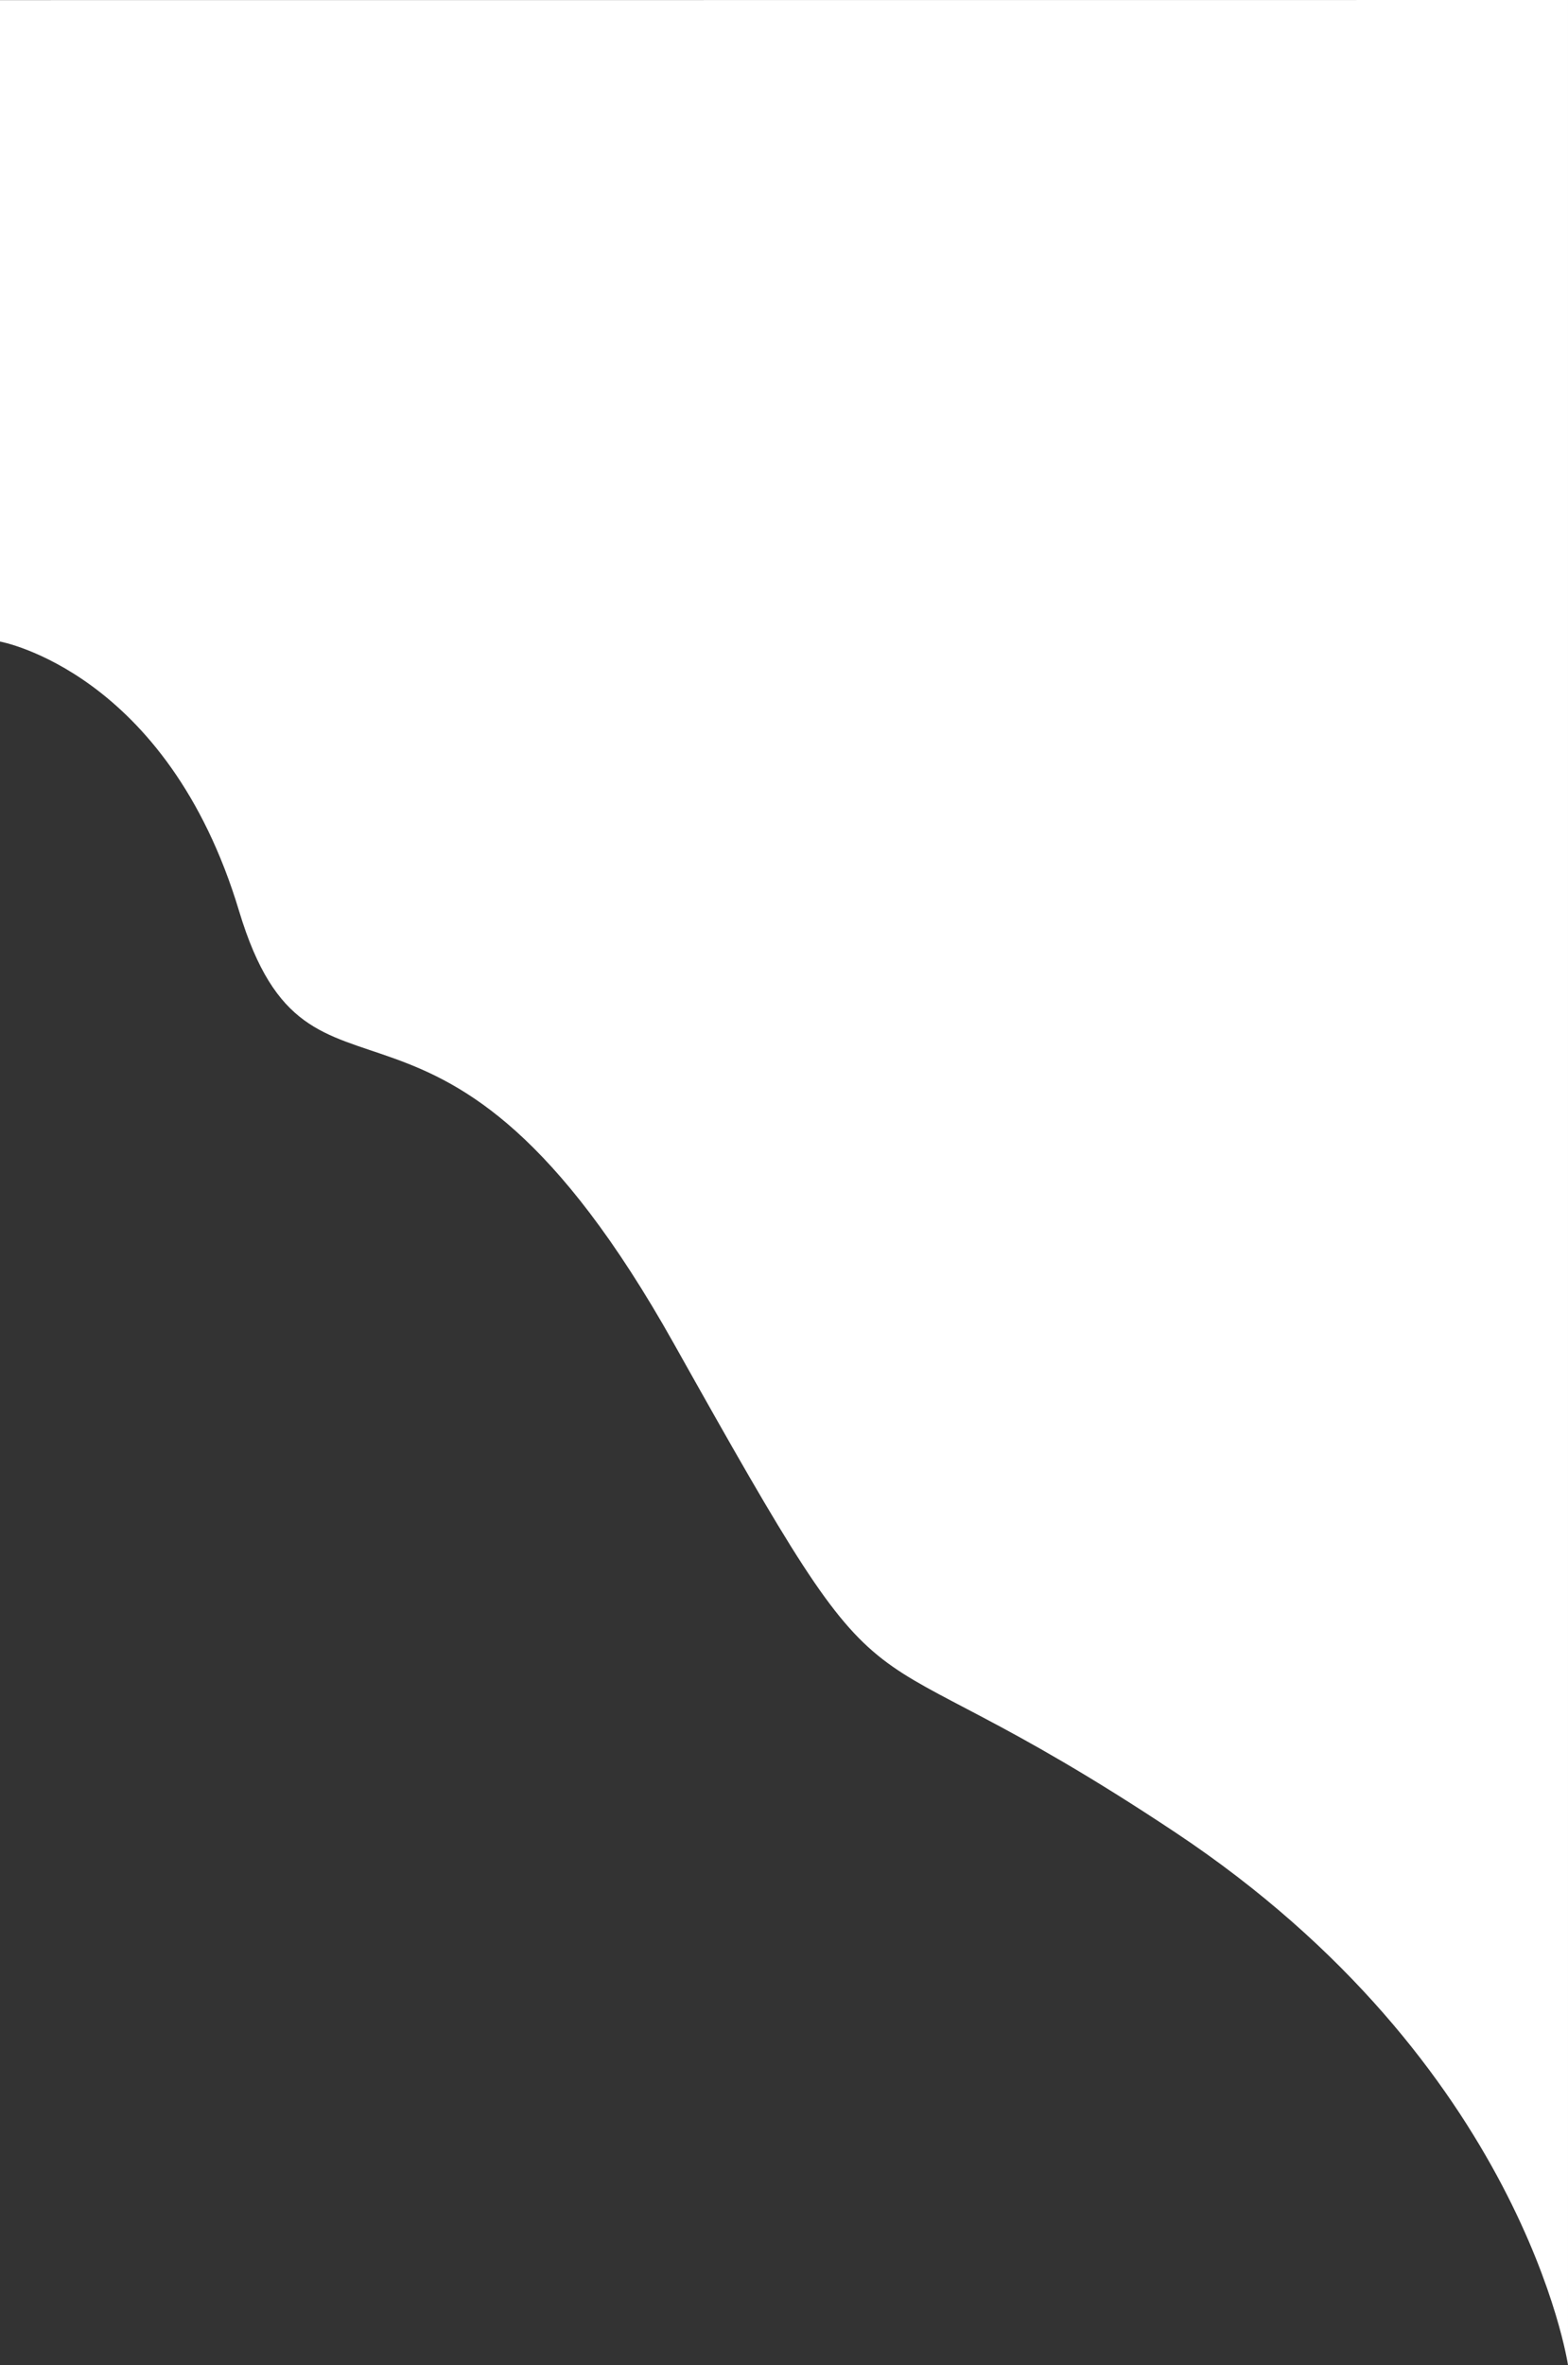 <svg xmlns="http://www.w3.org/2000/svg" width="375.075" height="565.315" viewBox="0 0 375.075 565.315">
  <rect x="0" y="0" width="375.075" height="565.315" fill="#333333" stroke="none"/>
  <path id="Path_42" data-name="Path 42" d="M-3.281.924V154.251s39.958,7.18,57.184,64.4S101.274,221.107,157.874,322s36.676,61.521,119.967,116.891,93.952,127.32,93.952,127.32V.9Z" transform="translate(3.281 -0.898)" fill="#fff"/>
</svg>
